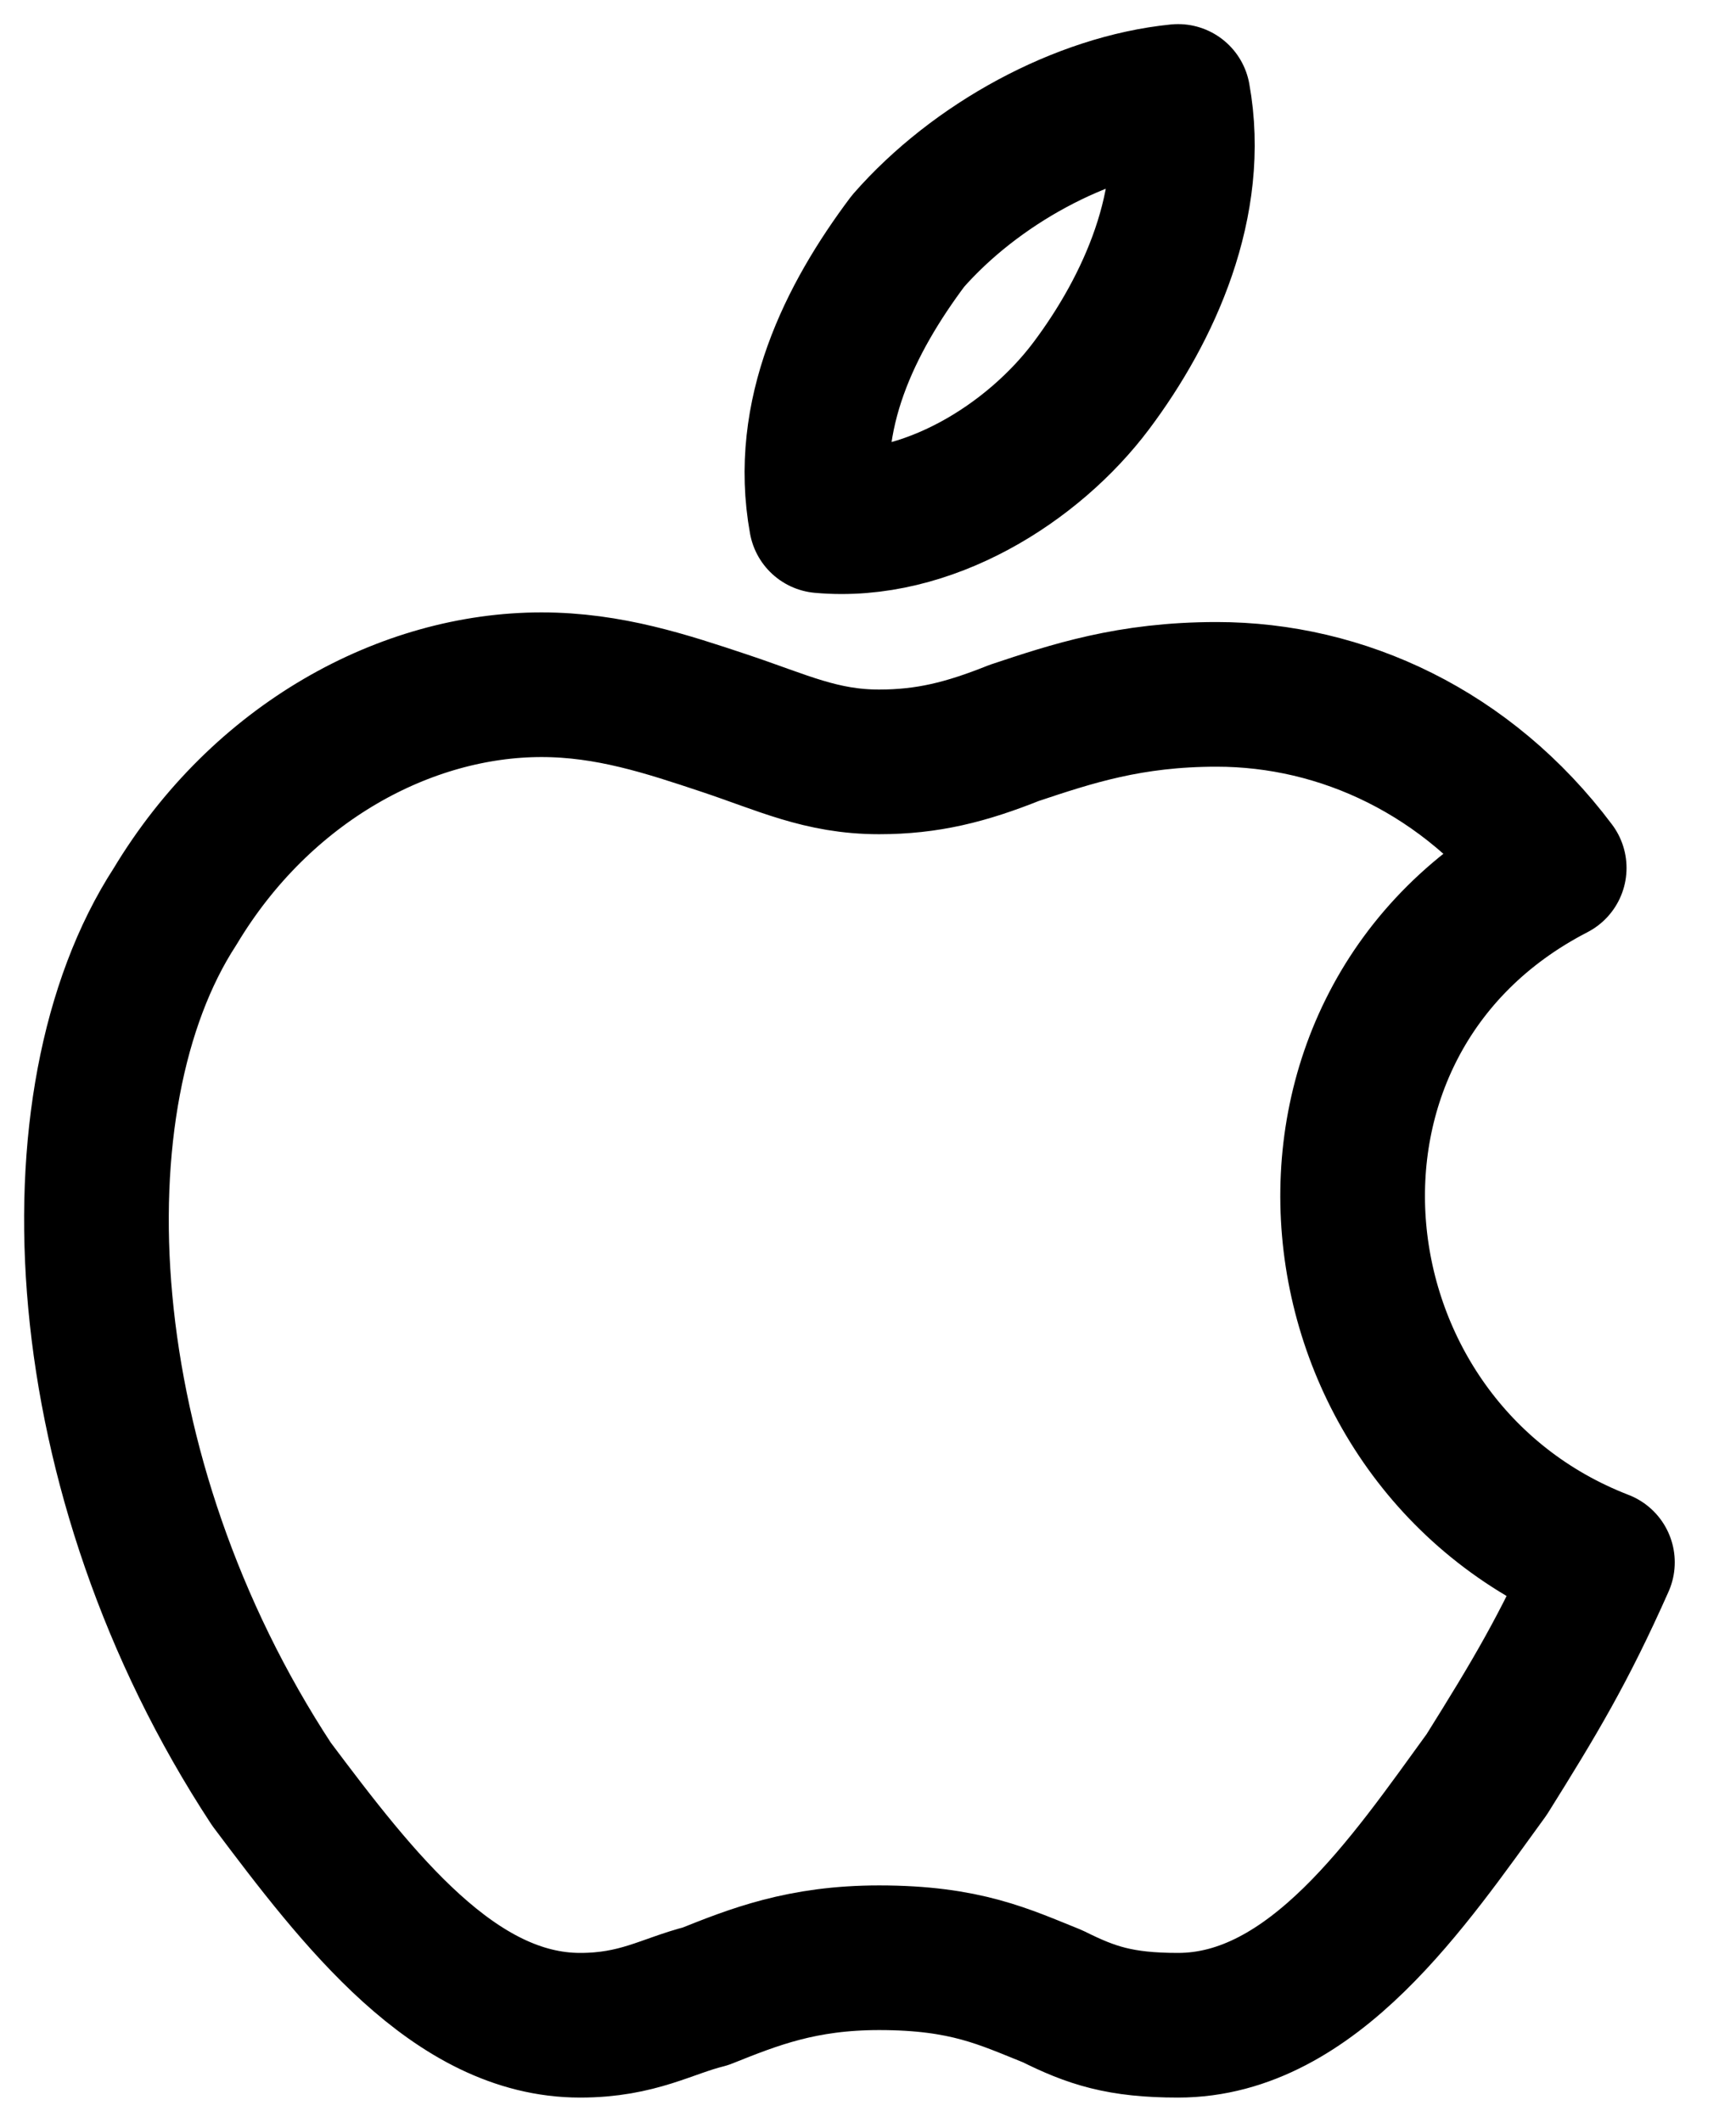 <svg width="18" height="22" viewBox="0 0 18 22" fill="none" xmlns="http://www.w3.org/2000/svg">
<path d="M12.215 1C12.415 2.1 11.915 3.2 11.315 4C10.715 4.8 9.615 5.5 8.515 5.4C8.315 4.3 8.815 3.3 9.415 2.5C10.115 1.7 11.215 1.1 12.215 1ZM15.415 18.4C15.915 17.6 16.215 17.1 16.615 16.2C13.515 15 13.015 10.6 16.115 9C15.215 7.8 13.915 7.2 12.615 7.2C11.715 7.2 11.115 7.4 10.515 7.6C10.015 7.8 9.615 7.9 9.115 7.9C8.515 7.9 8.115 7.7 7.515 7.5C6.915 7.3 6.315 7.1 5.615 7.1C4.215 7.1 2.715 7.9 1.815 9.4C0.515 11.4 0.715 15.3 2.815 18.5C3.715 19.7 4.715 21 6.015 21C6.615 21 6.915 20.8 7.315 20.7C7.815 20.5 8.315 20.3 9.115 20.3C10.015 20.3 10.415 20.5 10.915 20.7C11.315 20.9 11.615 21 12.215 21C13.615 21 14.615 19.5 15.415 18.4Z" stroke="black" stroke-width="1.5" stroke-miterlimit="10" stroke-linecap="round" stroke-linejoin="round"/>
</svg>
